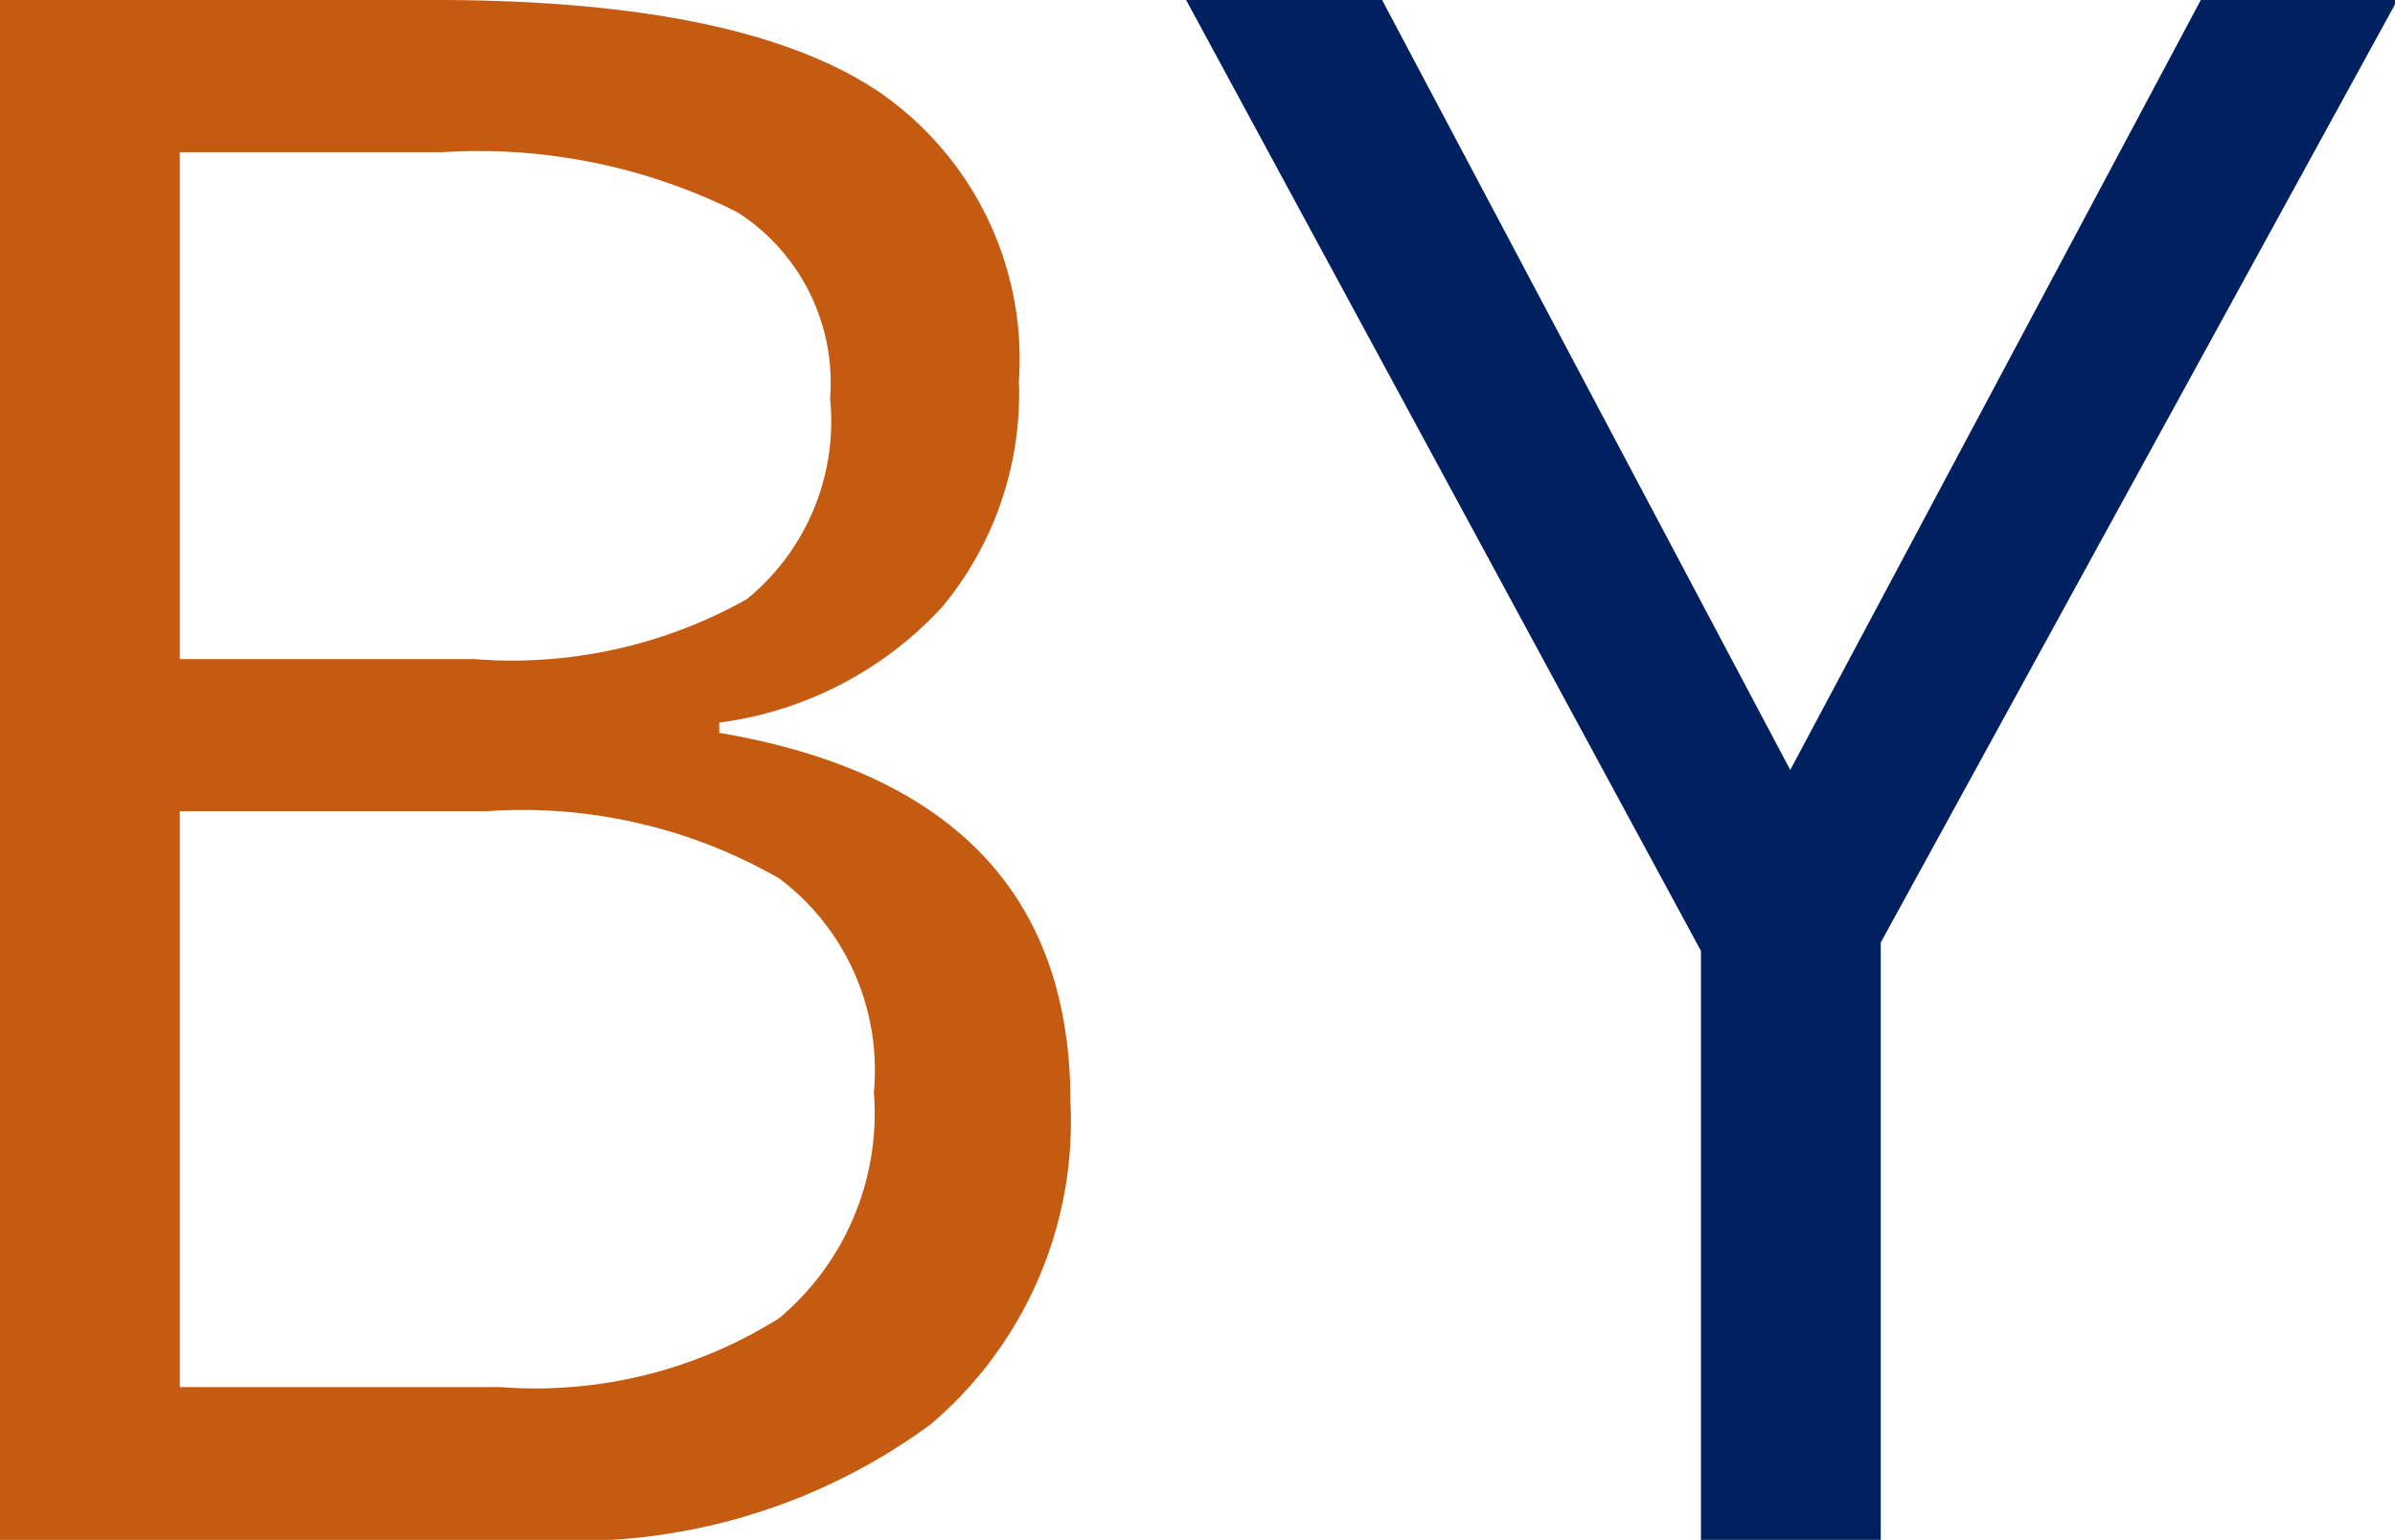 <svg xmlns="http://www.w3.org/2000/svg" viewBox="0 0 39.96 25.7"><defs><style>.cls-1{fill:#c55a11;}.cls-2{fill:#002060;}</style></defs><g id="Layer_2" data-name="Layer 2"><g id="Layer_1-2" data-name="Layer 1"><path class="cls-1" d="M0,0H7.26q5.12,0,7.4,1.53A5.41,5.41,0,0,1,17,6.36a5.57,5.57,0,0,1-1.28,3.77A6.13,6.13,0,0,1,12,12.06v.17q5.86,1,5.86,6.16a6.63,6.63,0,0,1-2.33,5.38A10,10,0,0,1,9,25.7H0ZM3,11H7.91a8,8,0,0,0,4.55-1,3.83,3.83,0,0,0,1.39-3.35A3.38,3.38,0,0,0,12.3,3.54a9.64,9.64,0,0,0-4.92-1H3Zm0,2.54v9.61H8.35A7.63,7.63,0,0,0,13,22a4.46,4.46,0,0,0,1.58-3.77A4,4,0,0,0,13,14.66a8.61,8.61,0,0,0-4.9-1.12Z"/><path class="cls-2" d="M29.87,12.85,36.72,0H40L31.38,15.73v10h-3V15.87L19.79,0h3.27Z"/></g></g></svg>